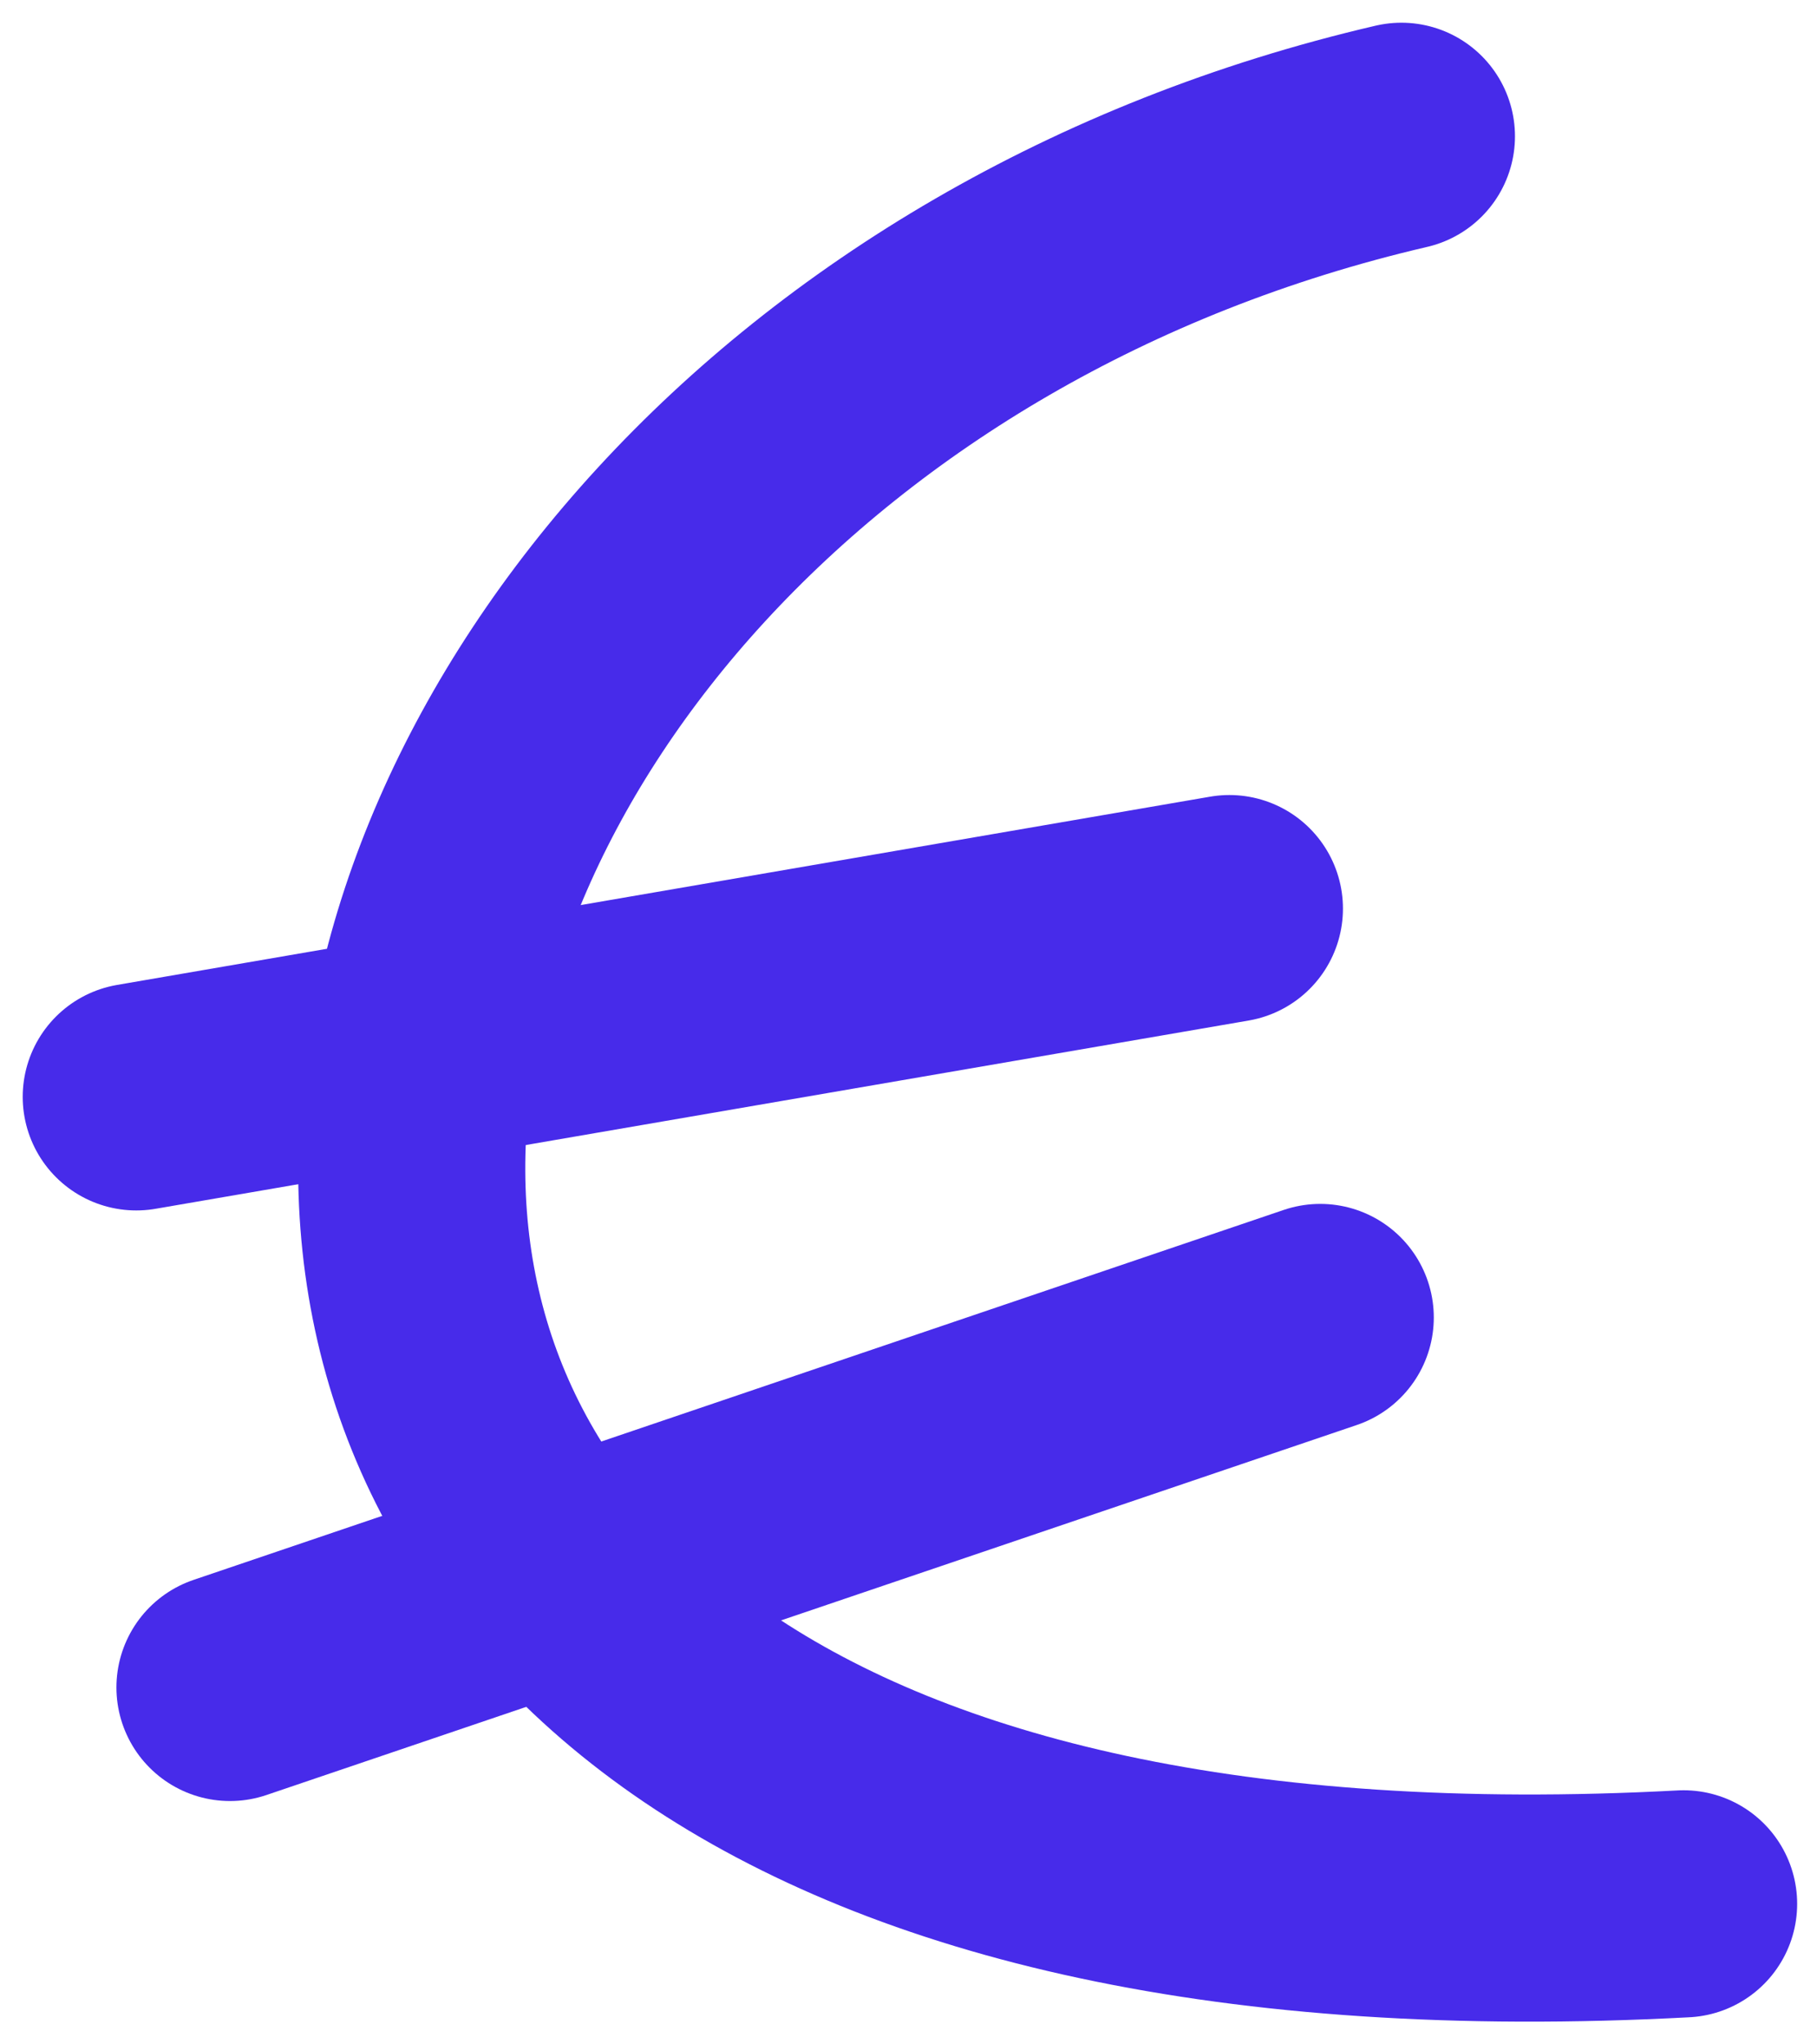 <svg width="40" height="45" viewBox="0 0 40 45" fill="none" xmlns="http://www.w3.org/2000/svg">
<path d="M30.851 3C4.228 9.19 -2.695 44.029 37.063 41.907" stroke="#472BEA" stroke-width="5" stroke-linecap="round"/>
<path d="M3 24.144L27.064 20" stroke="#472BEA" stroke-width="5" stroke-linecap="round"/>
<path d="M5.063 37.144L29.064 29" stroke="#472BEA" stroke-width="5" stroke-linecap="round"/>
</svg>
